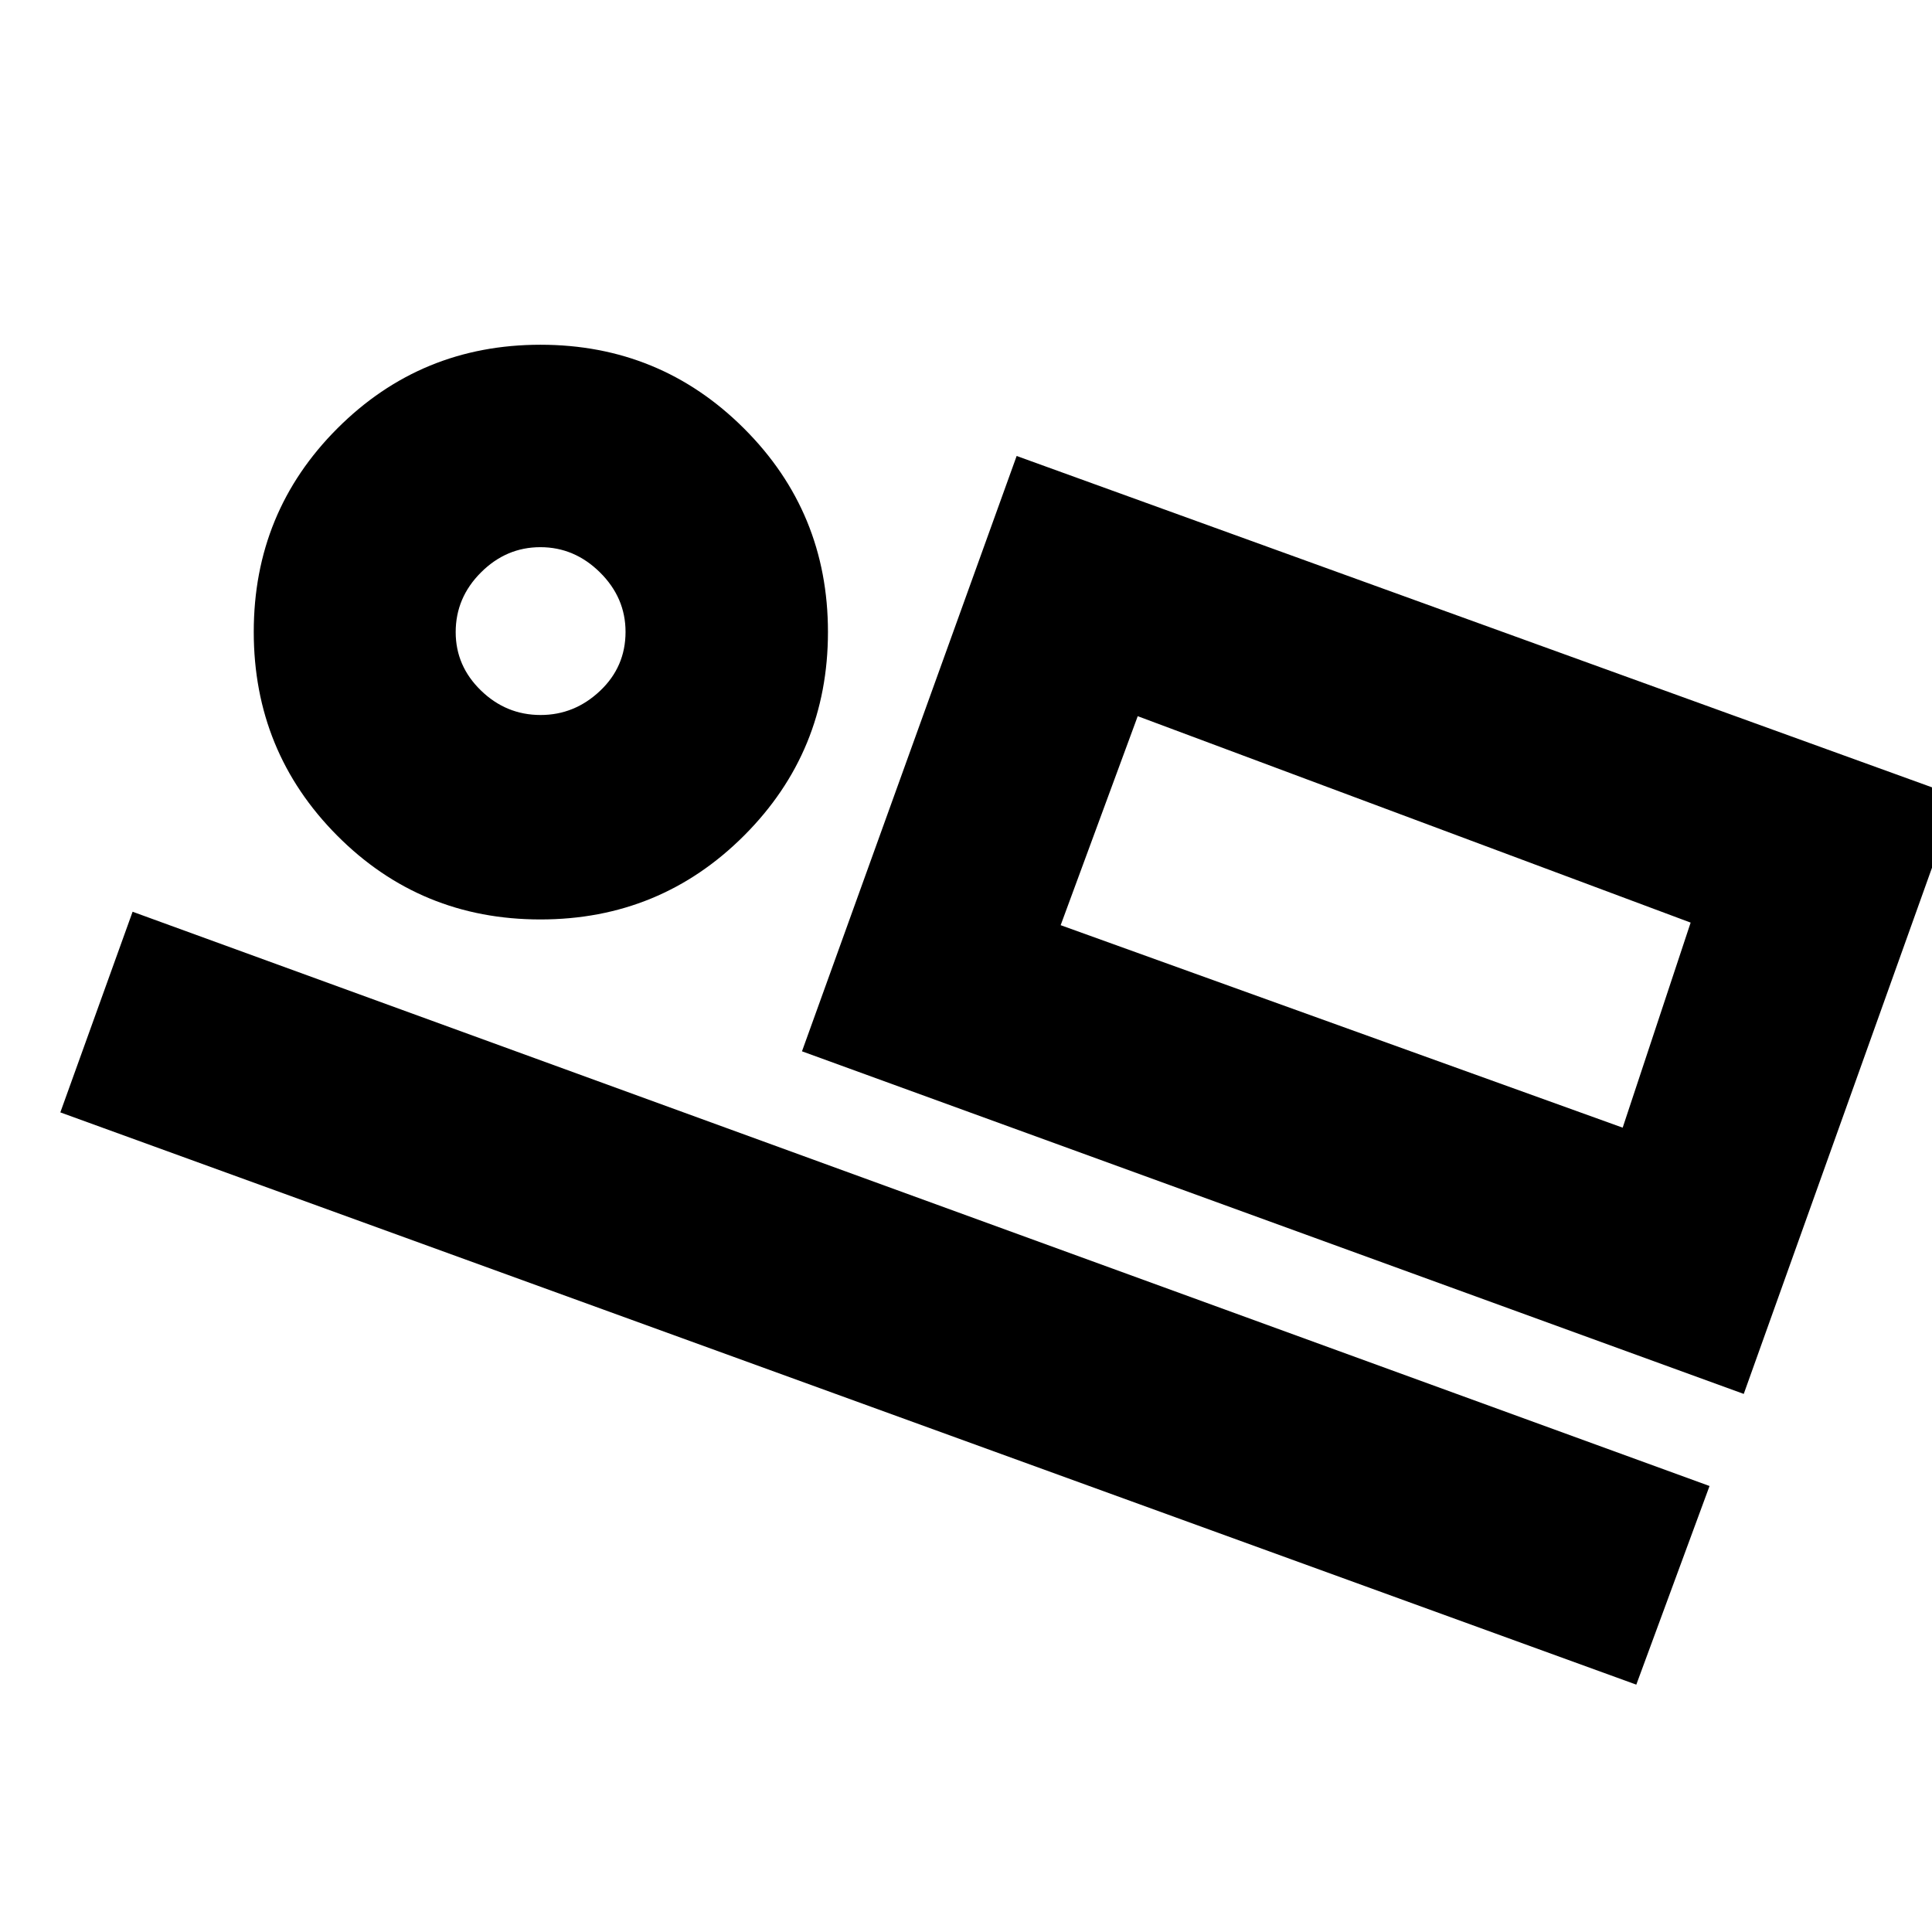 <svg xmlns="http://www.w3.org/2000/svg" height="20" viewBox="0 -960 960 960" width="20"><path d="M866.46-267.37 398.5-437.61l106.67-295.82L972.65-564.2 866.46-267.37ZM565.33-604.13l-38.29 103.85 38.29-103.85Zm247.74 481.22L29.98-407.26l35.91-99.7 783.57 285.35-36.39 98.7ZM268.52-503.13q-59.54 0-100.99-41.68-41.44-41.68-41.44-101.22t41.55-101.1q41.56-41.57 100.92-41.57 59.46 0 101.16 41.63 41.69 41.63 41.69 101.1 0 59.47-41.67 101.16-41.68 41.68-101.22 41.68Zm.11-101.59q16.84 0 29.52-11.98 12.68-11.97 12.68-29.33 0-16.96-12.68-29.52-12.68-12.56-29.64-12.56t-29.52 12.55q-12.56 12.54-12.56 29.65 0 16.84 12.55 29.01 12.54 12.18 29.65 12.18Zm258.41 104.44L806.3-399.67l33.77-101.89-274.74-102.57-38.29 103.85ZM268.63-646.91Z"/></svg>